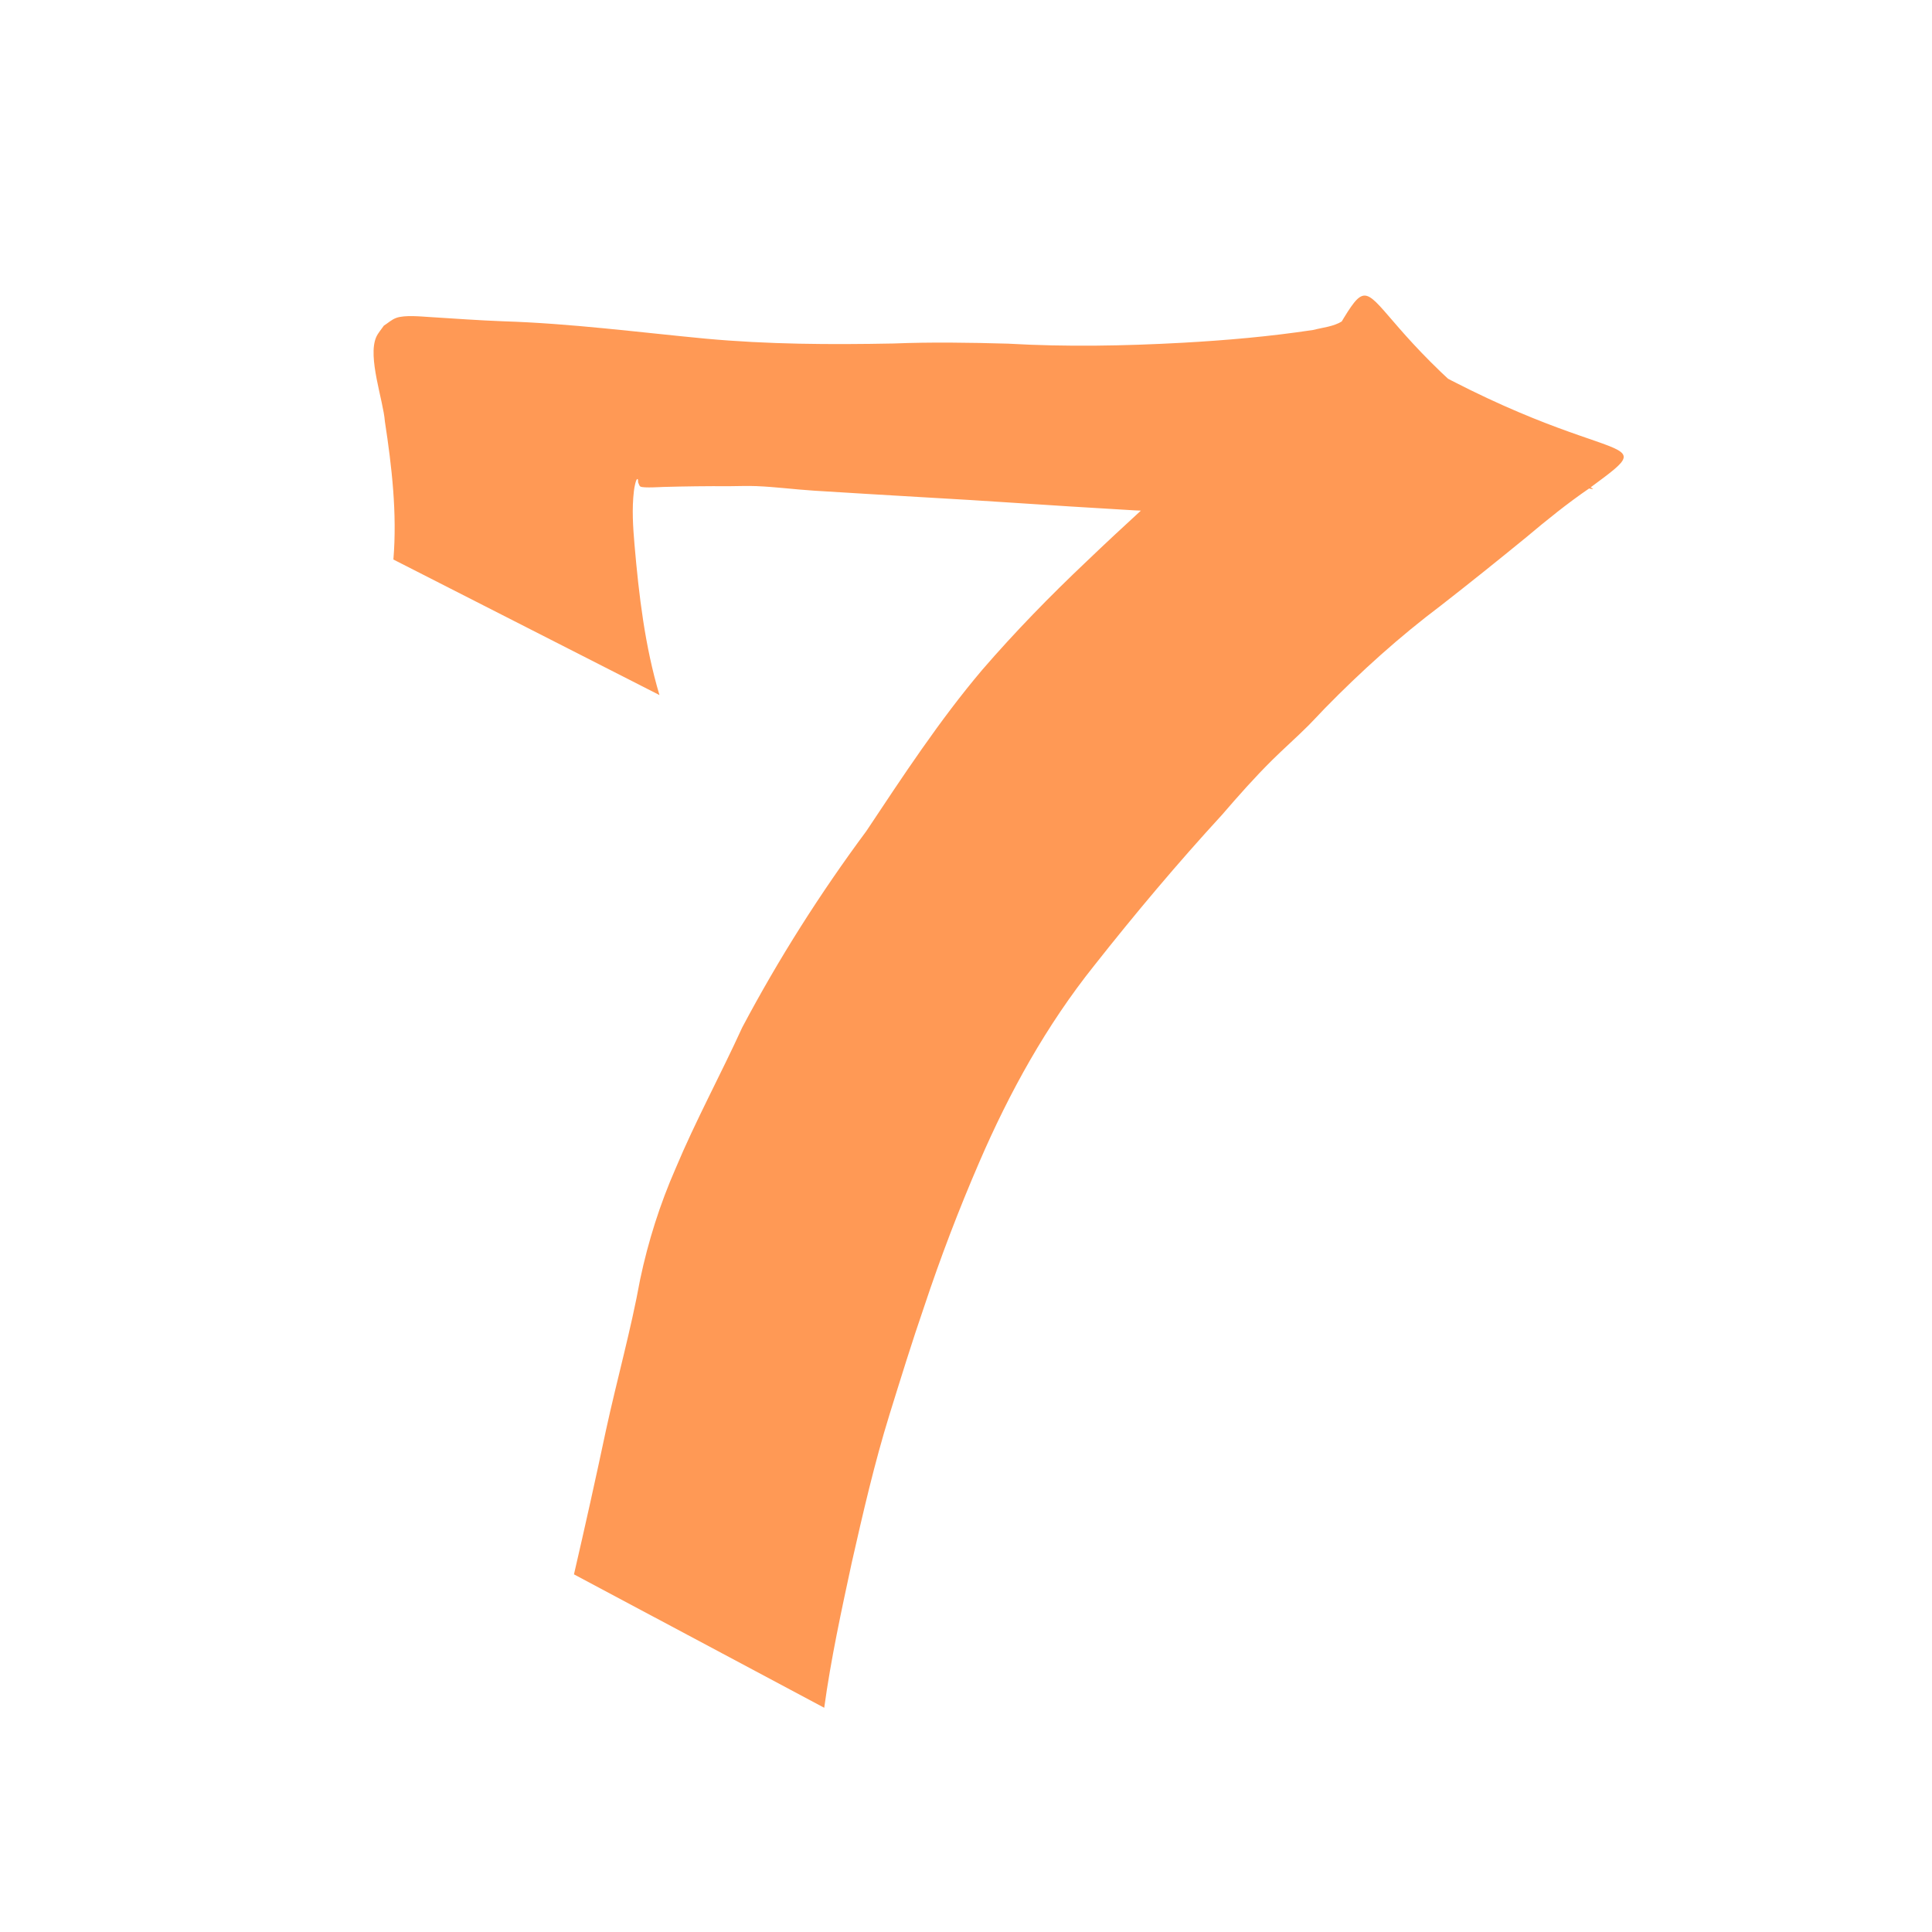<?xml version="1.0" encoding="UTF-8" standalone="no"?>
<!-- Created with Inkscape (http://www.inkscape.org/) -->

<svg
   width="48"
   height="48"
   viewBox="0 0 12.7 12.7"
   version="1.1"
   id="svg1"
   inkscape:export-filename="6.svg"
   inkscape:export-xdpi="96"
   inkscape:export-ydpi="96"
   xmlns:inkscape="http://www.inkscape.org/namespaces/inkscape"
   xmlns:sodipodi="http://sodipodi.sourceforge.net/DTD/sodipodi-0.dtd"
   xmlns="http://www.w3.org/2000/svg"
   xmlns:svg="http://www.w3.org/2000/svg">
  <sodipodi:namedview
     id="namedview1"
     pagecolor="#505050"
     bordercolor="#eeeeee"
     borderopacity="1"
     inkscape:showpageshadow="0"
     inkscape:pageopacity="0"
     inkscape:pagecheckerboard="0"
     inkscape:deskcolor="#505050"
     inkscape:document-units="px">
    <inkscape:page
       x="0"
       y="0"
       width="12.7"
       height="12.7"
       id="page2"
       margin="0"
       bleed="0" />
  </sodipodi:namedview>
  <defs
     id="defs1" />
  <g
     inkscape:label="Camada 1"
     inkscape:groupmode="layer"
     id="layer1">
    <path
       style="fill:#ff9955;fill-opacity:0.996;stroke:none;stroke-width:5.395;paint-order:markers stroke fill"
       id="path2"
       d="M 4.335,4.569 C 4.239,4.247 4.2,3.915 4.171,3.581 c -0.01,-0.117 -0.018,-0.236 -0.004,-0.353 0.003,-0.029 0.014,-0.078 0.022,-0.079 0.008,-6.88e-4 0.004,0.016 0.006,0.023 0.005,0.009 0.007,0.023 0.016,0.027 0.023,0.01 0.141,0.002 0.147,0.002 0.145,-0.004 0.291,-0.006 0.436,-0.005 0.059,-1.976e-4 0.118,-0.003 0.177,-5.821e-4 0.127,0.005 0.253,0.022 0.38,0.03 0.232,0.015 0.465,0.028 0.697,0.042 0.44,0.024 0.88,0.057 1.321,0.082 0.255,0.018 0.51,0.015 0.765,0.006 0.373,-0.011 0.746,-0.027 1.119,-0.038 0.307,-0.004 0.614,-0.027 0.92,-0.058 0.089,-0.005 0.174,-0.039 0.262,-0.049 0.012,-0.001 0.045,0.009 0.035,0.002 C 8.791,2.139 9.129,1.593 8.775,2.188 8.665,2.308 8.54,2.414 8.417,2.52 8.236,2.671 8.066,2.835 7.894,2.997 7.642,3.227 7.388,3.455 7.142,3.691 6.902,3.918 6.672,4.154 6.456,4.404 6.175,4.736 5.936,5.101 5.695,5.463 5.391,5.873 5.118,6.303 4.879,6.754 4.737,7.065 4.573,7.366 4.441,7.681 4.338,7.916 4.261,8.159 4.208,8.41 4.147,8.745 4.055,9.071 3.983,9.403 3.916,9.719 3.846,10.034 3.773,10.349 c 0,0 1.645,0.877 1.645,0.877 v 0 c 0.044,-0.321 0.113,-0.638 0.181,-0.954 C 5.673,9.945 5.748,9.619 5.847,9.299 5.921,9.061 5.994,8.824 6.075,8.589 6.182,8.267 6.303,7.95 6.438,7.638 6.636,7.179 6.879,6.74 7.192,6.348 7.461,6.007 7.74,5.675 8.034,5.355 8.14,5.232 8.247,5.111 8.363,4.996 8.441,4.919 8.524,4.846 8.602,4.768 8.639,4.731 8.674,4.692 8.711,4.654 8.948,4.412 9.2,4.185 9.471,3.981 9.661,3.833 9.849,3.682 10.035,3.53 10.168,3.418 10.303,3.309 10.446,3.211 11.017,2.789 10.524,3.174 8.84,2.095 c -0.007,-0.004 -0.011,0.013 -0.018,0.017 -0.056,0.035 -0.128,0.041 -0.19,0.057 -0.284,0.043 -0.57,0.068 -0.857,0.084 -0.383,0.021 -0.766,0.028 -1.15,0.006 C 6.374,2.252 6.123,2.248 5.872,2.258 5.46,2.266 5.048,2.264 4.637,2.226 4.195,2.184 3.753,2.126 3.309,2.112 3.147,2.106 2.986,2.094 2.824,2.084 c -0.054,-0.003 -0.163,-0.015 -0.22,0.006 -0.03,0.011 -0.054,0.034 -0.081,0.051 -0.017,0.025 -0.038,0.048 -0.05,0.075 -0.058,0.132 0.047,0.417 0.057,0.554 0.046,0.3 0.081,0.605 0.056,0.908 z" />
  </g>
</svg>
